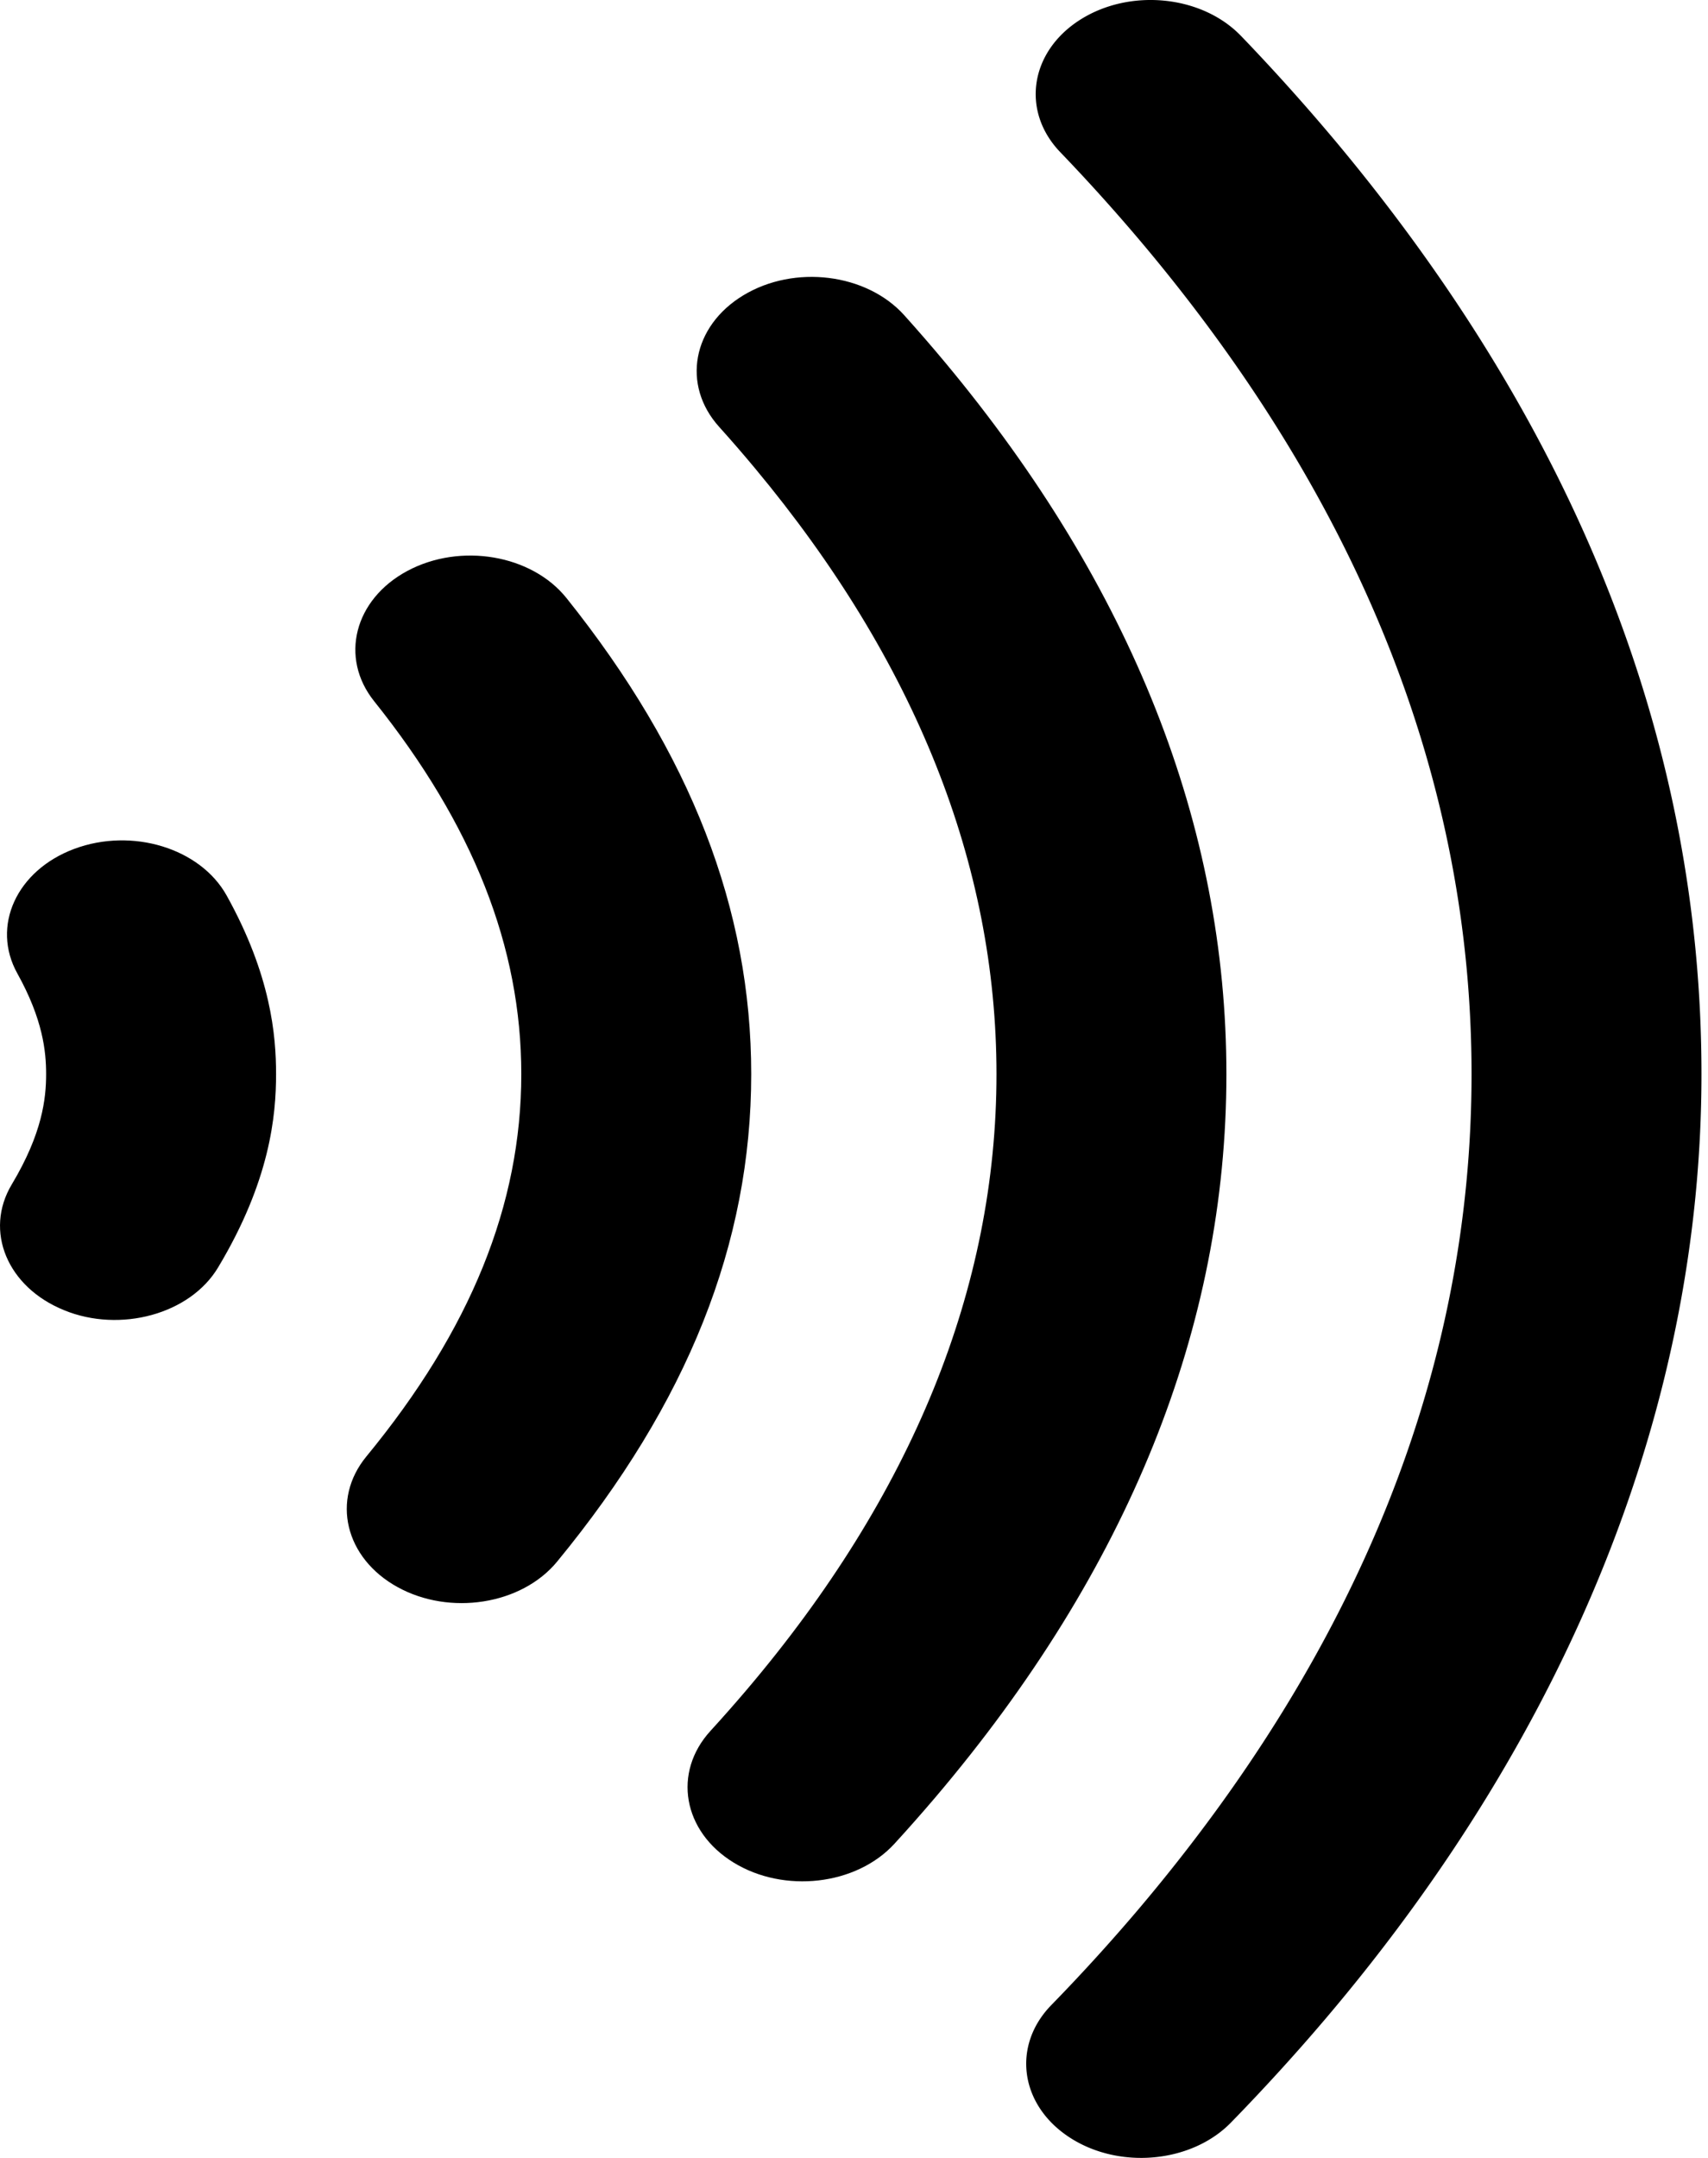 <svg width="57" height="72" fill="none" xmlns="http://www.w3.org/2000/svg">
    <path d="M41.416 1.2C40.106-.164 37.694-.4 36.03.67c-1.666 1.071-1.955 3.045-.646 4.408a62.667 62.667 0 012.931 3.273c7.163 8.607 10.794 17.854 10.794 27.486 0 9.804-3.76 19.203-11.174 27.935a62.602 62.602 0 01-2.852 3.13c-1.32 1.357-1.048 3.332.61 4.413 1.644 1.075 4.064.864 5.39-.498 1.101-1.13 2.162-2.294 3.153-3.461 8.207-9.667 12.546-20.566 12.546-31.52 0-10.915-4.08-21.351-12.126-31.022a69.178 69.178 0 00-3.24-3.615z"
          fill="#000"/>
    <path d="M30.174 10.515c-1.258-1.395-3.66-1.693-5.365-.663-1.705 1.029-2.068 2.994-.81 4.39.408.453.813.92 1.2 1.386 5.345 6.42 8.056 13.22 8.056 20.21 0 7.122-2.81 14.04-8.351 20.56-.387.455-.788.91-1.192 1.352-1.27 1.387-.927 3.355.77 4.395 1.68 1.033 4.093.766 5.37-.63.459-.501.913-1.017 1.351-1.531 6.453-7.594 9.725-15.718 9.725-24.146 0-8.274-3.158-16.264-9.387-23.745-.442-.53-.902-1.061-1.367-1.578z"
          fill="#000"/>
    <path d="M13.268 52.954c1.735.96 4.134.597 5.325-.851 4.359-5.299 6.477-10.619 6.477-16.265 0-5.502-2.016-10.697-6.163-15.881-1.161-1.451-3.54-1.857-5.312-.908-1.773.95-2.27 2.896-1.109 4.347 3.305 4.13 4.911 8.2 4.911 12.442 0 4.356-1.691 8.53-5.17 12.758-1.183 1.438-.717 3.39 1.04 4.358zM2.147 43.719c1.86.758 4.198.137 5.134-1.435 1.732-2.887 1.932-5.062 1.932-6.446 0-1.285-.17-3.3-1.65-5.96-.879-1.578-3.153-2.274-5.082-1.556-1.929.718-2.78 2.58-1.902 4.158.851 1.53.96 2.6.96 3.358 0 .823-.13 1.984-1.146 3.68-.933 1.556-.147 3.437 1.754 4.2z"
          fill="#000"/>
</svg>